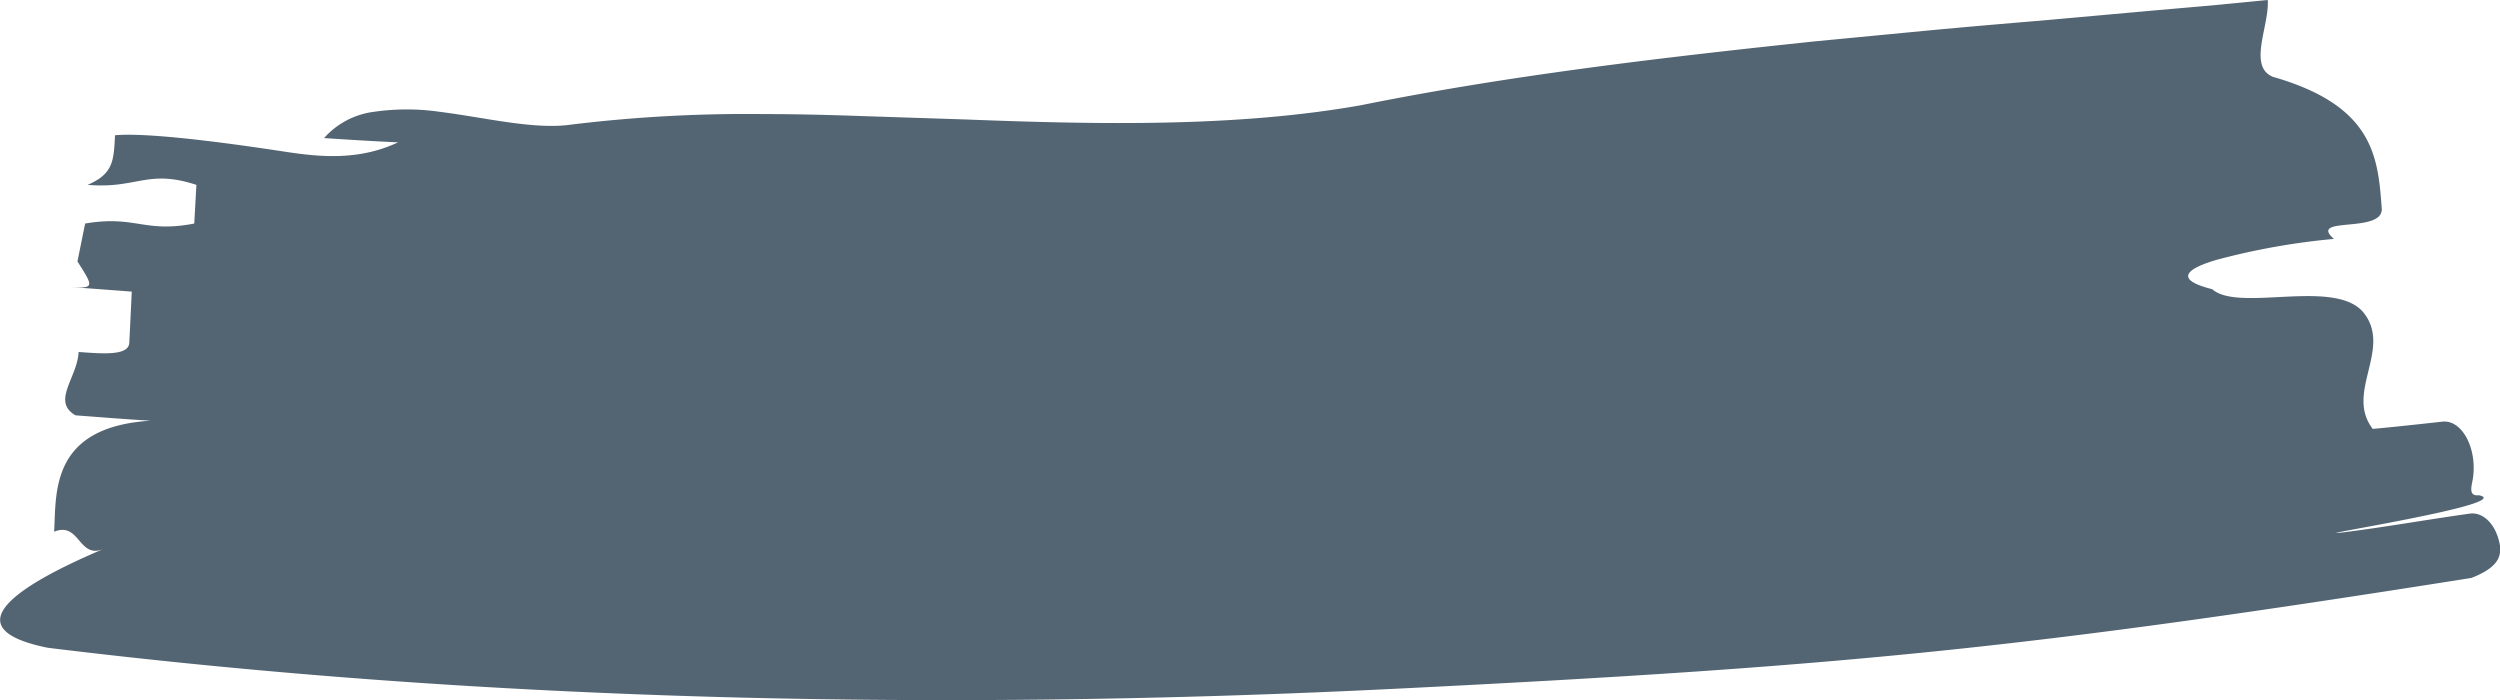 <svg id="Capa_1" data-name="Capa 1" xmlns="http://www.w3.org/2000/svg" viewBox="0 0 292.78 82.02"><defs><style>.cls-1{fill:#536472;}</style></defs><path class="cls-1" d="M66.91,14.59a169.45,169.45,0,0,1,22.5-1.23c3.87,0,7.79.1,11.74.24l11.91.39c15.91.62,31.89.89,46.29-1.66,17.26-3.48,35.2-5.59,53.13-7.48l13.45-1.29c4.47-.42,8.93-.8,13.37-1.17L252.54,1.2l6.55-.57L265.58,0c.21,3-2.37,7.79.61,9,11.83,3.39,12.3,9.4,12.74,15.41.22,3-8.72.84-5.6,3.57a81.75,81.75,0,0,0-13.74,2.45c-3.6,1.06-5,2.31-.51,3.44,3.11,2.77,14.57-1.4,17.8,2.84s-2.28,9.3,1,13.52c2-.18,5.29-.53,8.14-.85,2.44-.27,4.29,3.5,3.49,7.17-.21,1-.12,1.55.82,1.45,4.54,1-21.48,5-15.95,4.35,4.77-.59,9.79-1.49,14.86-2.2,1.51-.21,3,1.16,3.48,3.45a3.5,3.5,0,0,1,.07.45c.12,1.27-.45,2.45-3.13,3.54a1.91,1.91,0,0,1-.52.14c-51.51,8.14-72.87,10.31-125.67,12.93s-106,1.56-157.89-4.8c-11.81-2.4-2.51-7.74,6.59-11.59-3,1.29-2.79-3.23-5.83-2,.26-4.53-.5-12.27,11.31-13-2.94-.17-5.87-.41-8.81-.63C6,47,9.06,44.23,9.21,41.22c2.93.22,5.85.44,5.93-1.07s.22-4.52.29-6l-8-.6c3.69.28,3.69.28,1.64-2.93l.9-4.44c5.88-1,6.89,1.14,12.78,0L23,21.65c-5.74-1.88-6.94.49-12.74,0,3-1.29,3.06-2.79,3.21-5.81,4.37-.4,15.74,1.29,20.06,1.95s8.67.95,13.09-1.12c-2.89-.13-5.78-.31-8.67-.5a9.42,9.42,0,0,1,5.87-3.08,26.83,26.83,0,0,1,7.64,0C56.82,13.76,62.56,15.22,66.91,14.59Z"/></svg>